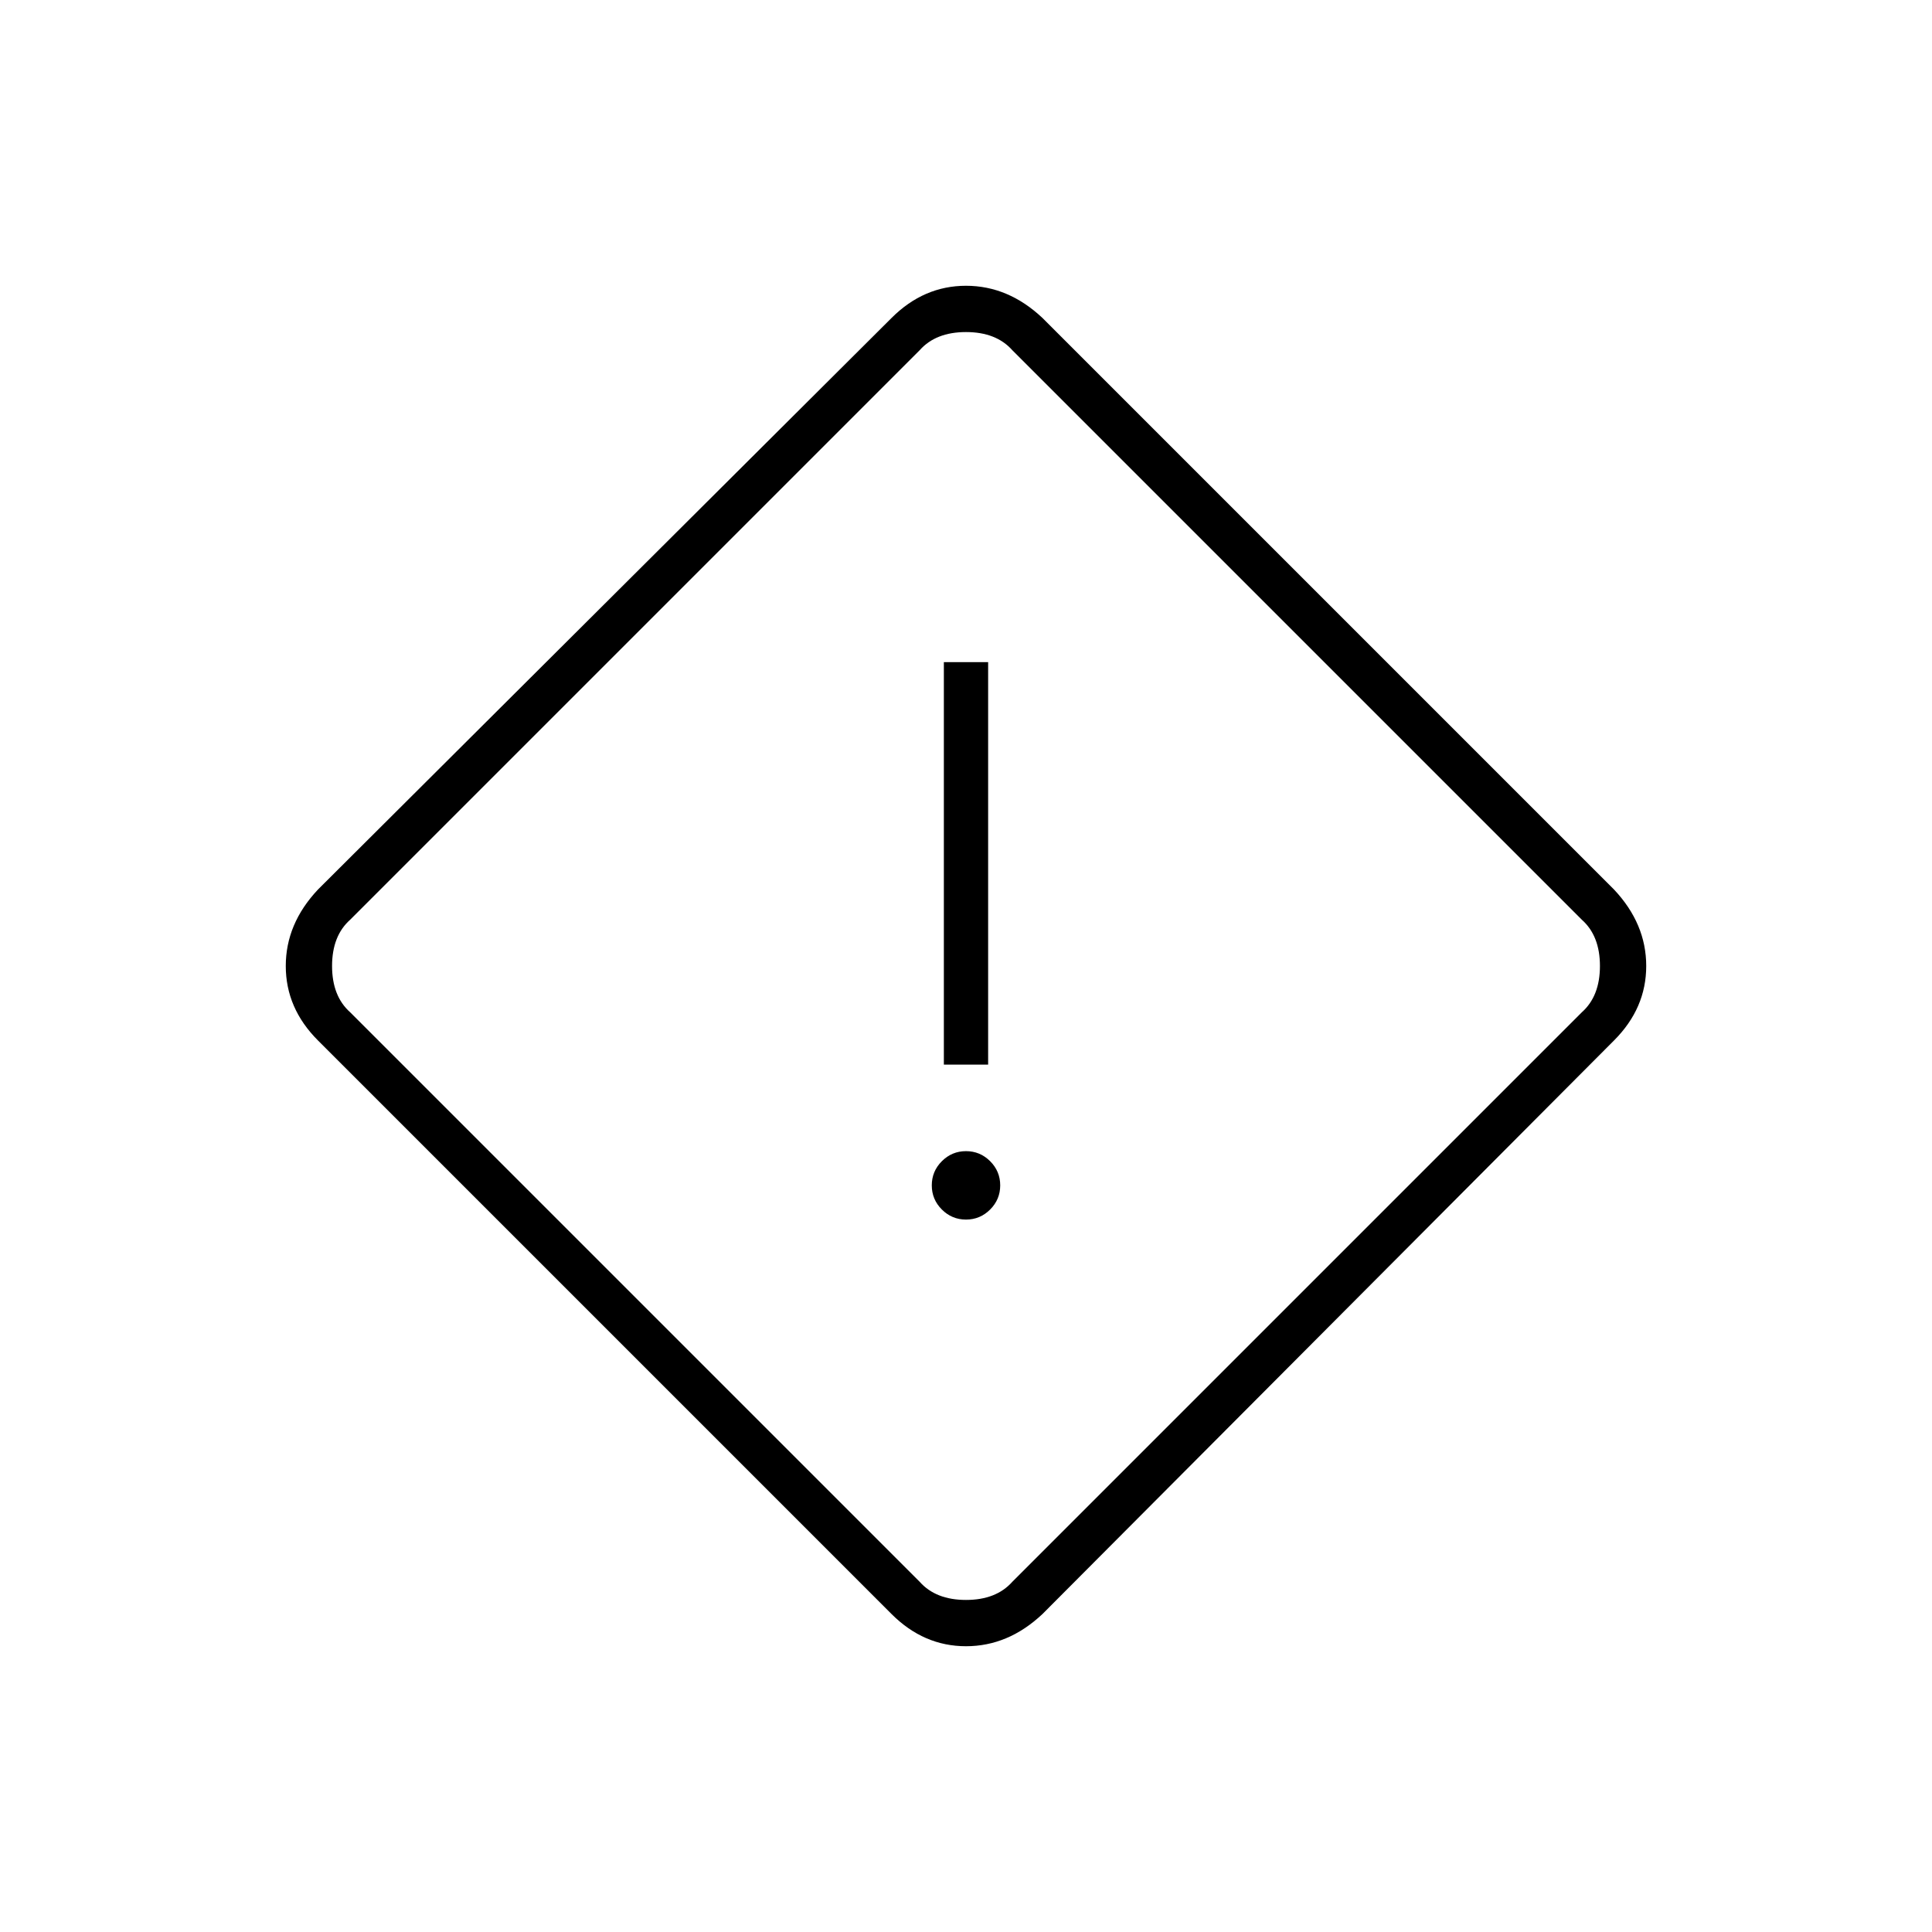 <svg xmlns="http://www.w3.org/2000/svg" width="48" height="48"><path d="M25.9 40.1q-.85.8-1.9.8-1.05 0-1.85-.8L7.9 25.85q-.8-.8-.8-1.85t.8-1.9L22.15 7.9q.8-.8 1.85-.8t1.9.8l14.2 14.2q.8.85.8 1.9 0 1.05-.8 1.85zm-.75-.8L39.3 25.15q.45-.4.45-1.15 0-.75-.45-1.15L25.15 8.7q-.4-.45-1.15-.45-.75 0-1.15.45L8.7 22.85q-.45.4-.45 1.15 0 .75.45 1.15L22.85 39.3q.4.45 1.15.45.75 0 1.15-.45zm-1.7-12.85h1.1v-10h-1.1zM24 30.3q.35 0 .6-.25t.25-.6q0-.35-.25-.6t-.6-.25q-.35 0-.6.25t-.25.6q0 .35.25.6t.6.25zm0-6.3z"/></svg>